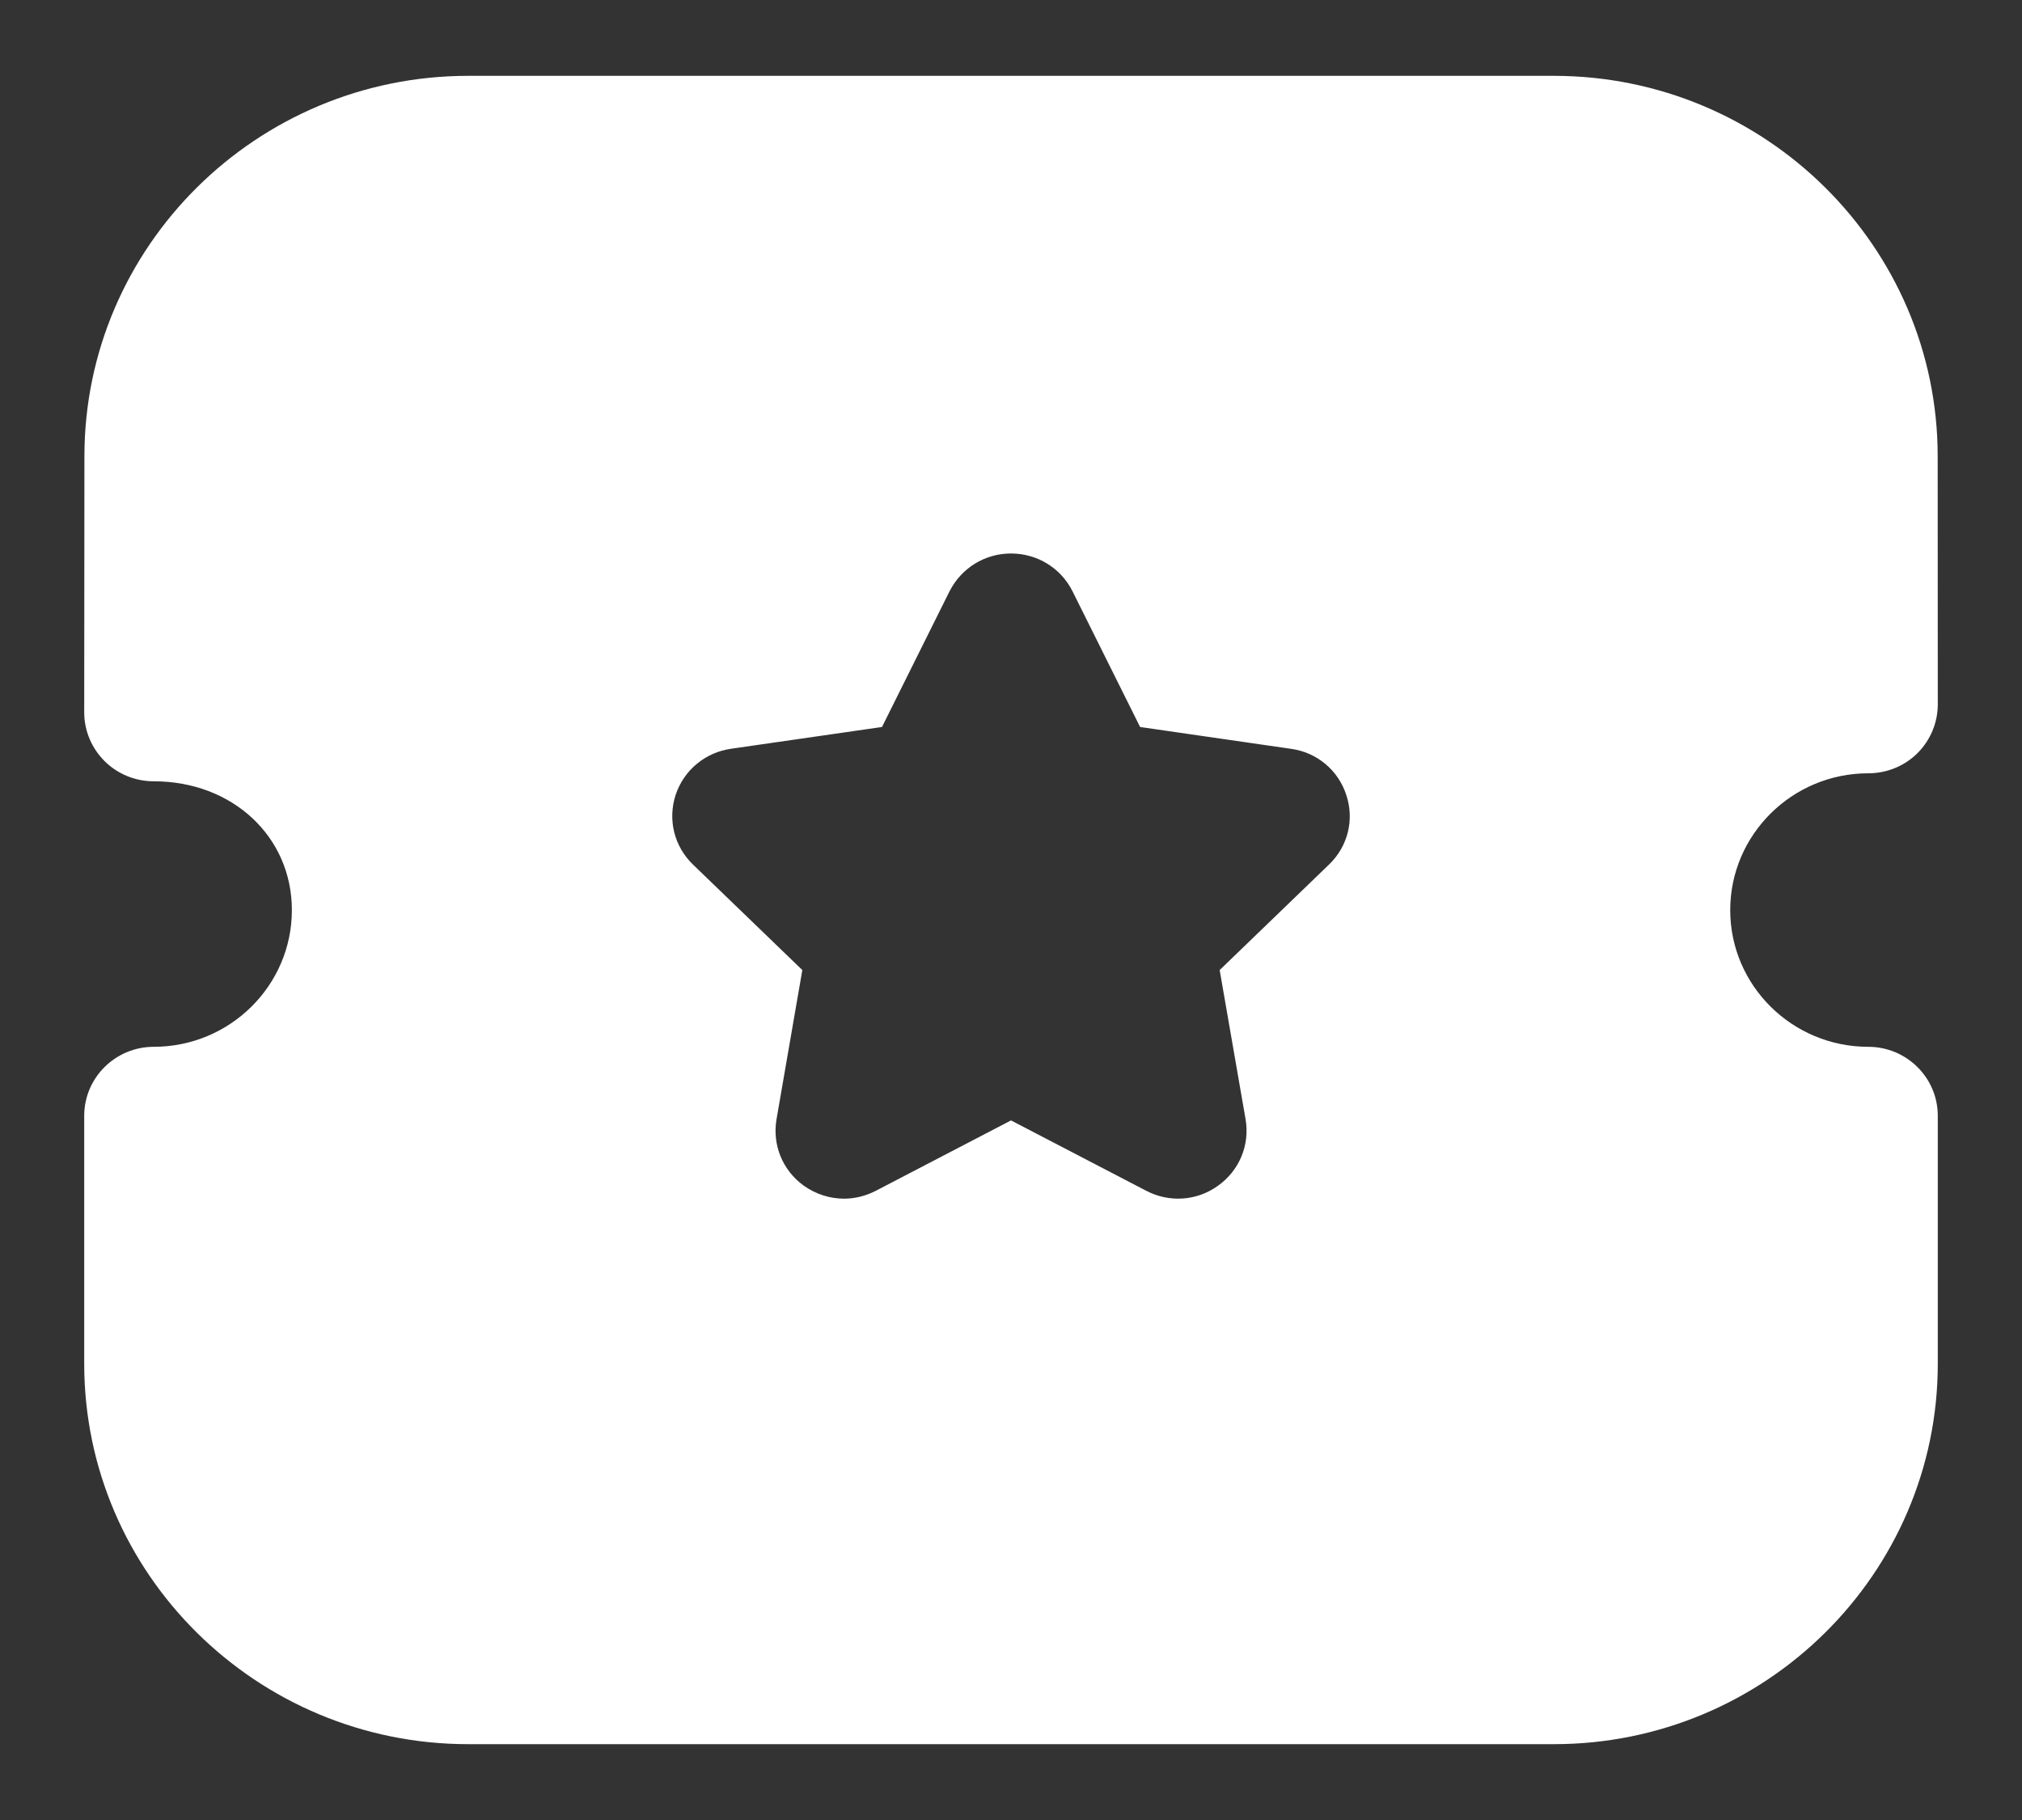 <svg width="20" height="18" viewBox="0 0 20 18" fill="none" xmlns="http://www.w3.org/2000/svg">
<rect x="0" y="0" width="20" height="18" fill="#333333" stroke="none"/>
<path fill-rule="evenodd" clip-rule="evenodd" d="M17.114 9.001C17.114 9.747 17.727 10.353 18.479 10.353C18.859 10.353 19.167 10.659 19.167 11.035V13.488C19.167 15.562 17.463 17.25 15.37 17.25H4.631C2.537 17.25 0.833 15.562 0.833 13.488V11.035C0.833 10.659 1.141 10.353 1.521 10.353C2.274 10.353 2.887 9.747 2.887 9.001C2.887 8.274 2.299 7.727 1.521 7.727C1.338 7.727 1.164 7.656 1.035 7.528C0.906 7.4 0.833 7.226 0.833 7.046L0.835 4.513C0.835 2.439 2.538 0.75 4.632 0.75H15.368C17.462 0.75 19.166 2.439 19.166 4.513L19.167 6.967C19.167 7.147 19.094 7.321 18.966 7.449C18.837 7.577 18.662 7.648 18.479 7.648C17.727 7.648 17.114 8.255 17.114 9.001ZM12.064 9.594L13.145 8.551C13.333 8.371 13.398 8.106 13.316 7.861C13.236 7.616 13.025 7.441 12.77 7.406L11.277 7.19L10.609 5.849C10.494 5.618 10.261 5.475 10.002 5.474H10C9.741 5.474 9.509 5.618 9.392 5.848L8.724 7.19L7.233 7.405C6.976 7.441 6.765 7.616 6.683 7.861C6.603 8.106 6.668 8.371 6.855 8.551L7.936 9.594L7.681 11.068C7.637 11.322 7.74 11.575 7.951 11.727C8.07 11.811 8.209 11.855 8.349 11.855C8.456 11.855 8.564 11.828 8.663 11.777L10 11.081L11.334 11.775C11.565 11.897 11.839 11.878 12.049 11.726C12.26 11.575 12.364 11.322 12.32 11.068L12.064 9.594Z" fill="white"/>
</svg>
